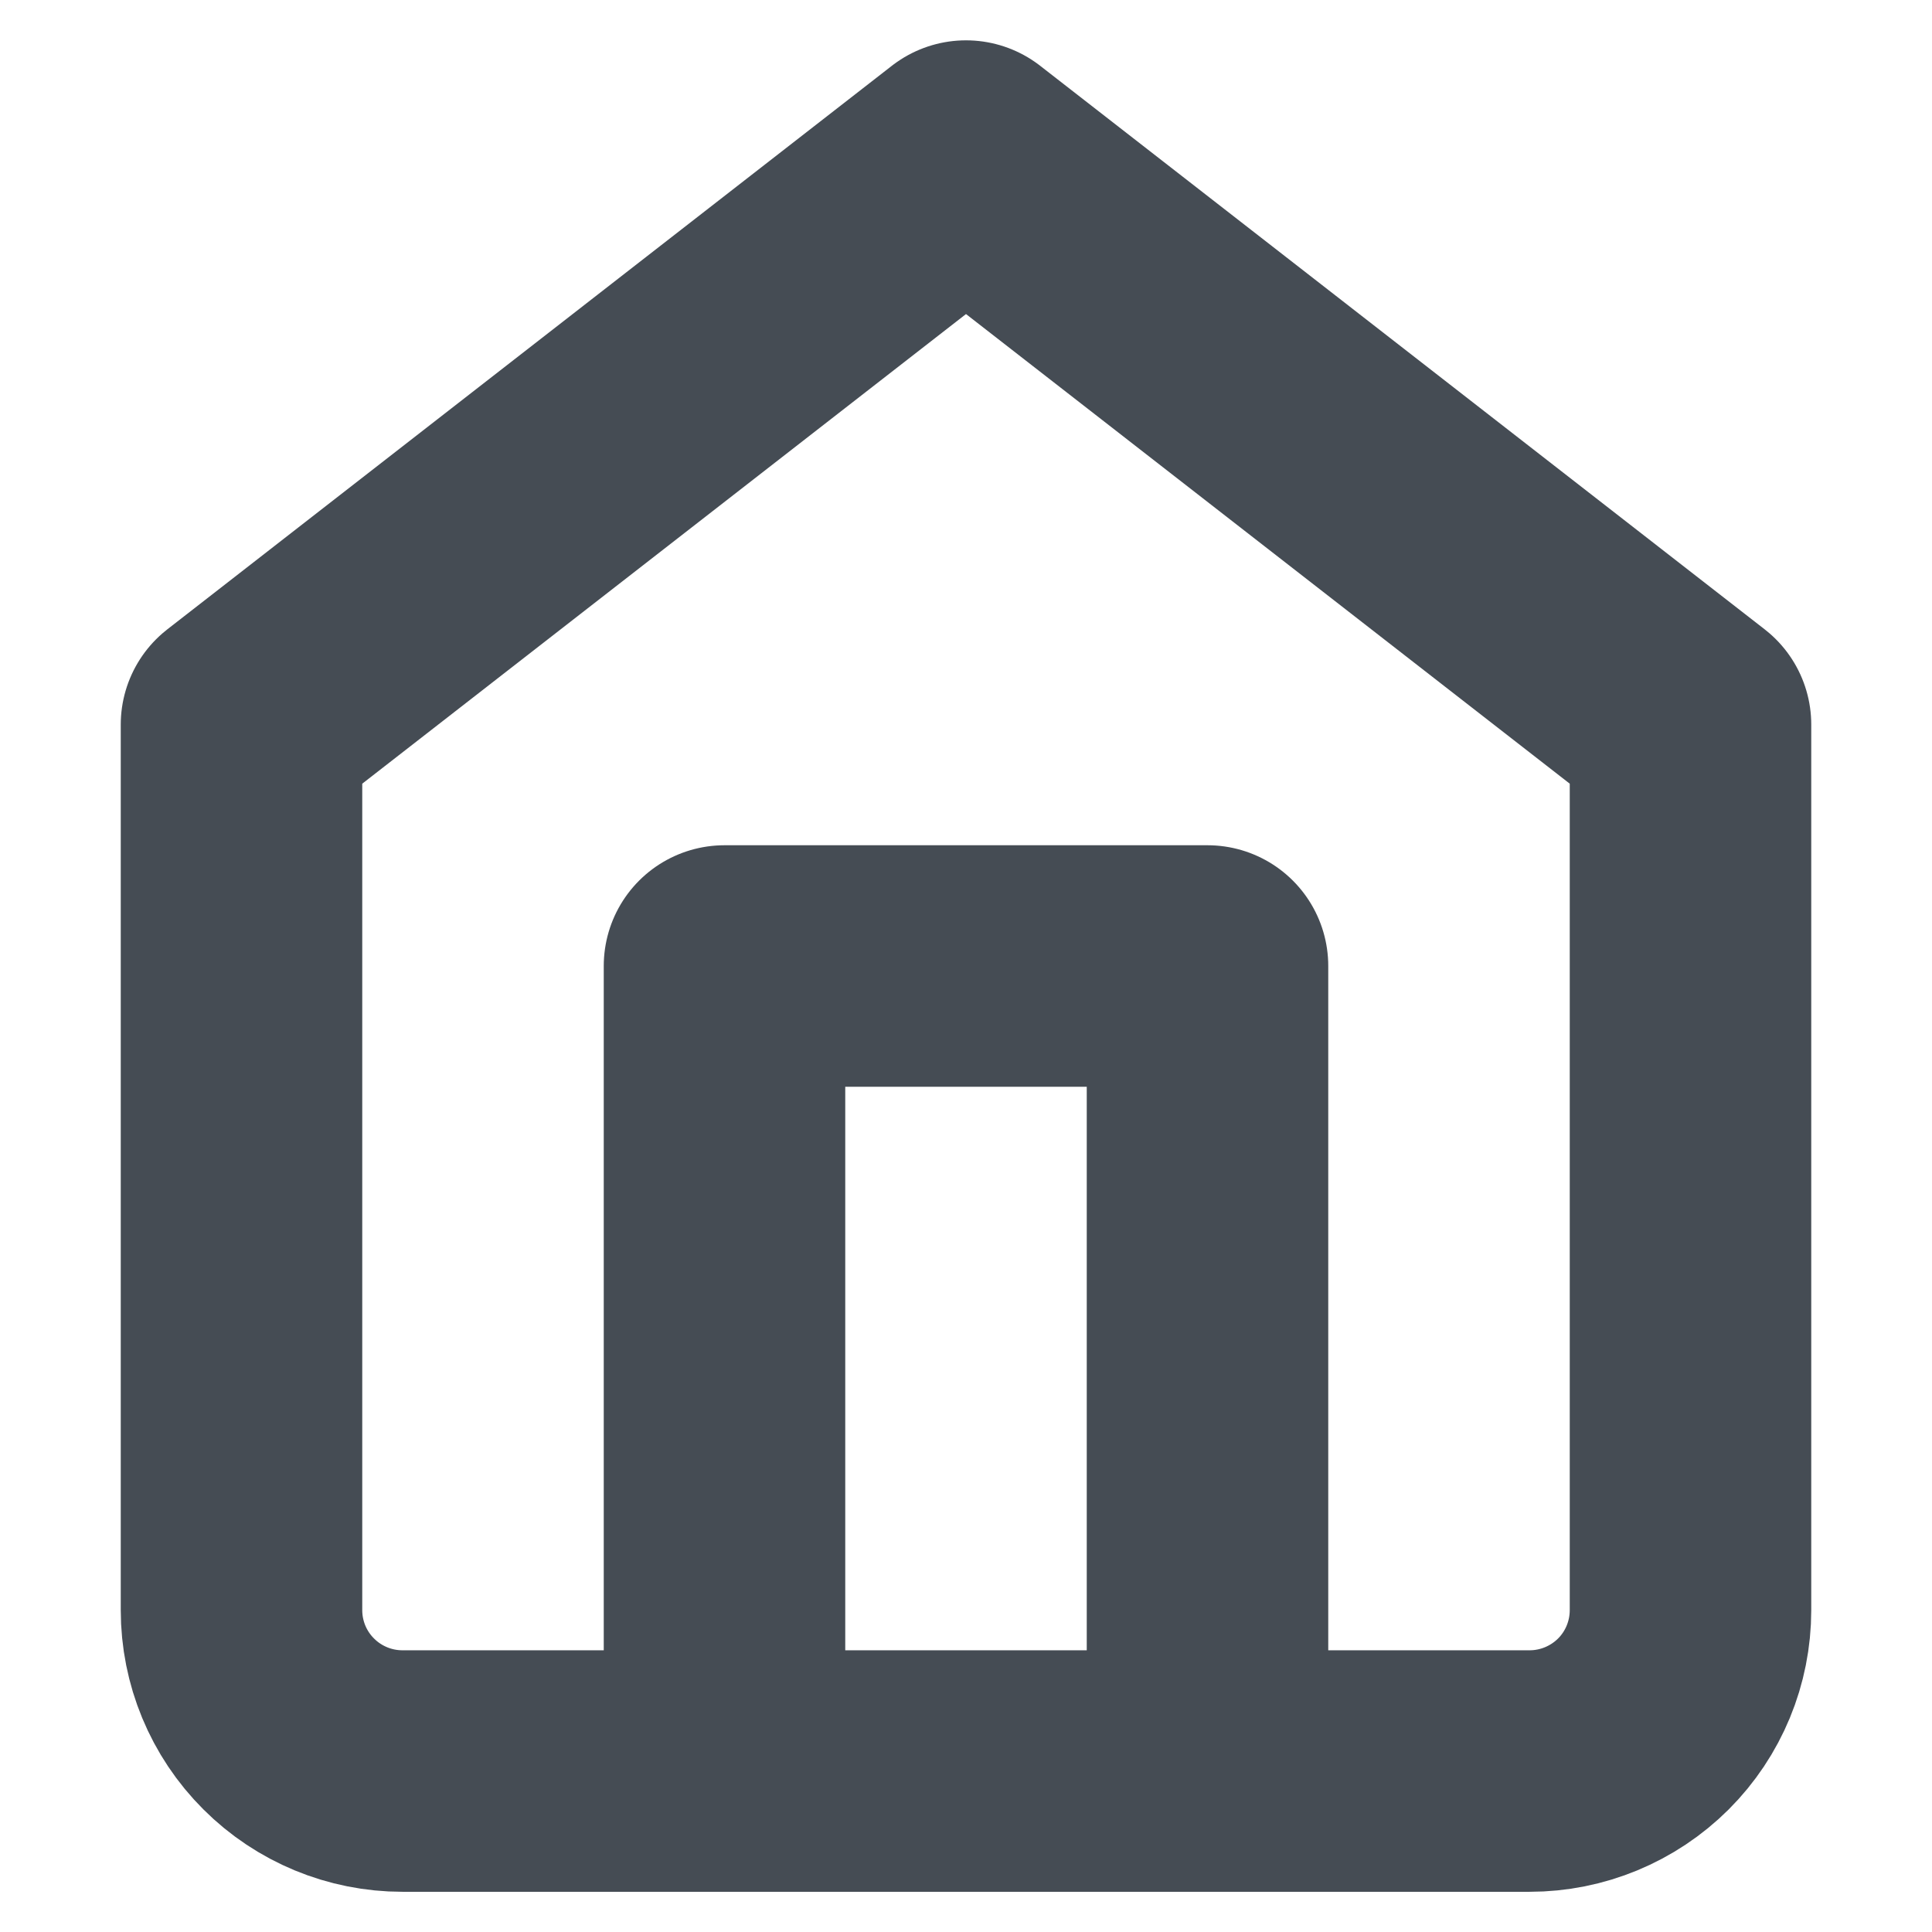 <svg width="16" height="16" viewBox="0 0 16 16" fill="none" xmlns="http://www.w3.org/2000/svg">
<path d="M2 6.001L8 1.334L14 6.001V13.334C14 13.688 13.86 14.027 13.61 14.277C13.359 14.527 13.02 14.667 12.667 14.667H3.333C2.98 14.667 2.641 14.527 2.391 14.277C2.14 14.027 2 13.688 2 13.334V6.001Z" stroke="#454C54" stroke-width="2" stroke-linecap="round" stroke-linejoin="round"/>
<path d="M6 14.667V8H10V14.667" stroke="#454C54" stroke-width="2" stroke-linecap="round" stroke-linejoin="round"/>
</svg>
